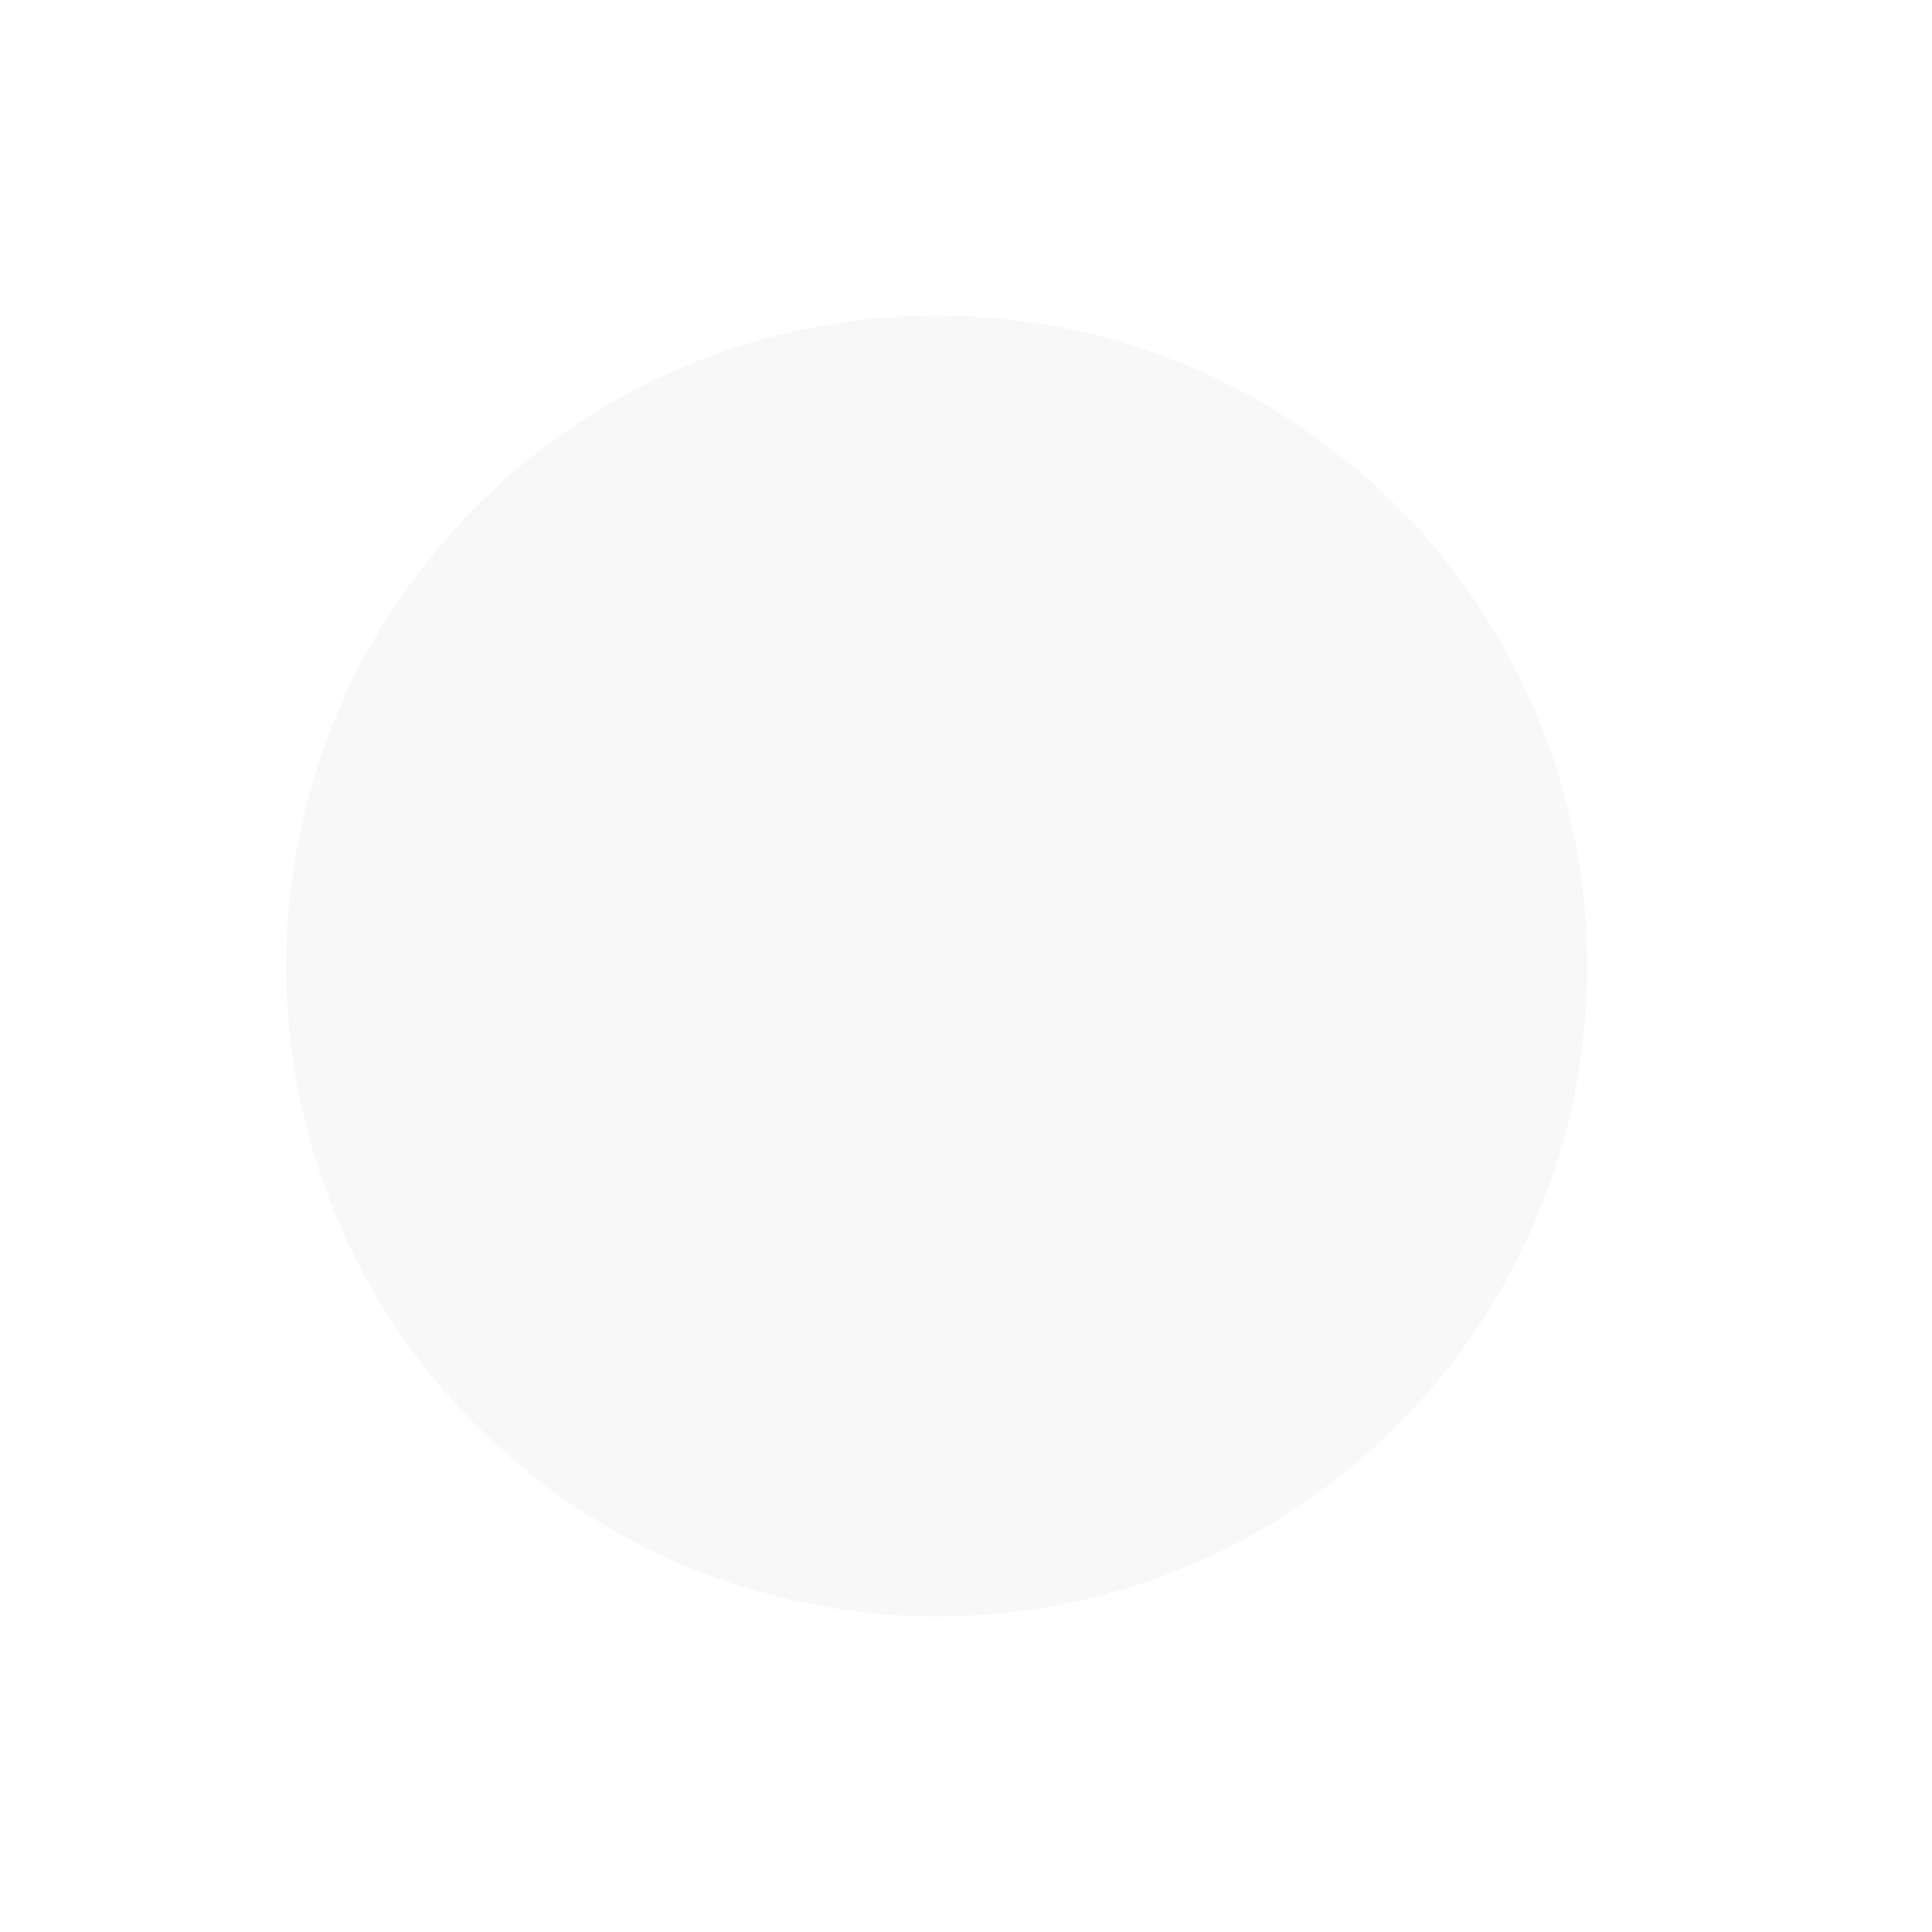 <?xml version="1.0" encoding="UTF-8" standalone="no"?><svg width='22' height='22' viewBox='0 0 22 22' fill='none' xmlns='http://www.w3.org/2000/svg'>
<g opacity='0.24'>
<path d='M10.666 3.593C9.694 3.593 8.73 3.784 7.832 4.156C6.933 4.529 6.116 5.074 5.429 5.762C4.039 7.151 3.259 9.035 3.259 11C3.259 12.965 4.039 14.849 5.429 16.238C6.116 16.926 6.933 17.471 7.832 17.844C8.73 18.216 9.694 18.407 10.666 18.407C12.631 18.407 14.515 17.627 15.904 16.238C17.293 14.849 18.074 12.965 18.074 11C18.074 10.027 17.882 9.064 17.51 8.165C17.138 7.267 16.592 6.45 15.904 5.762C15.216 5.074 14.4 4.529 13.501 4.156C12.602 3.784 11.639 3.593 10.666 3.593Z' fill='#E0E0E0'/>
</g>
</svg>
